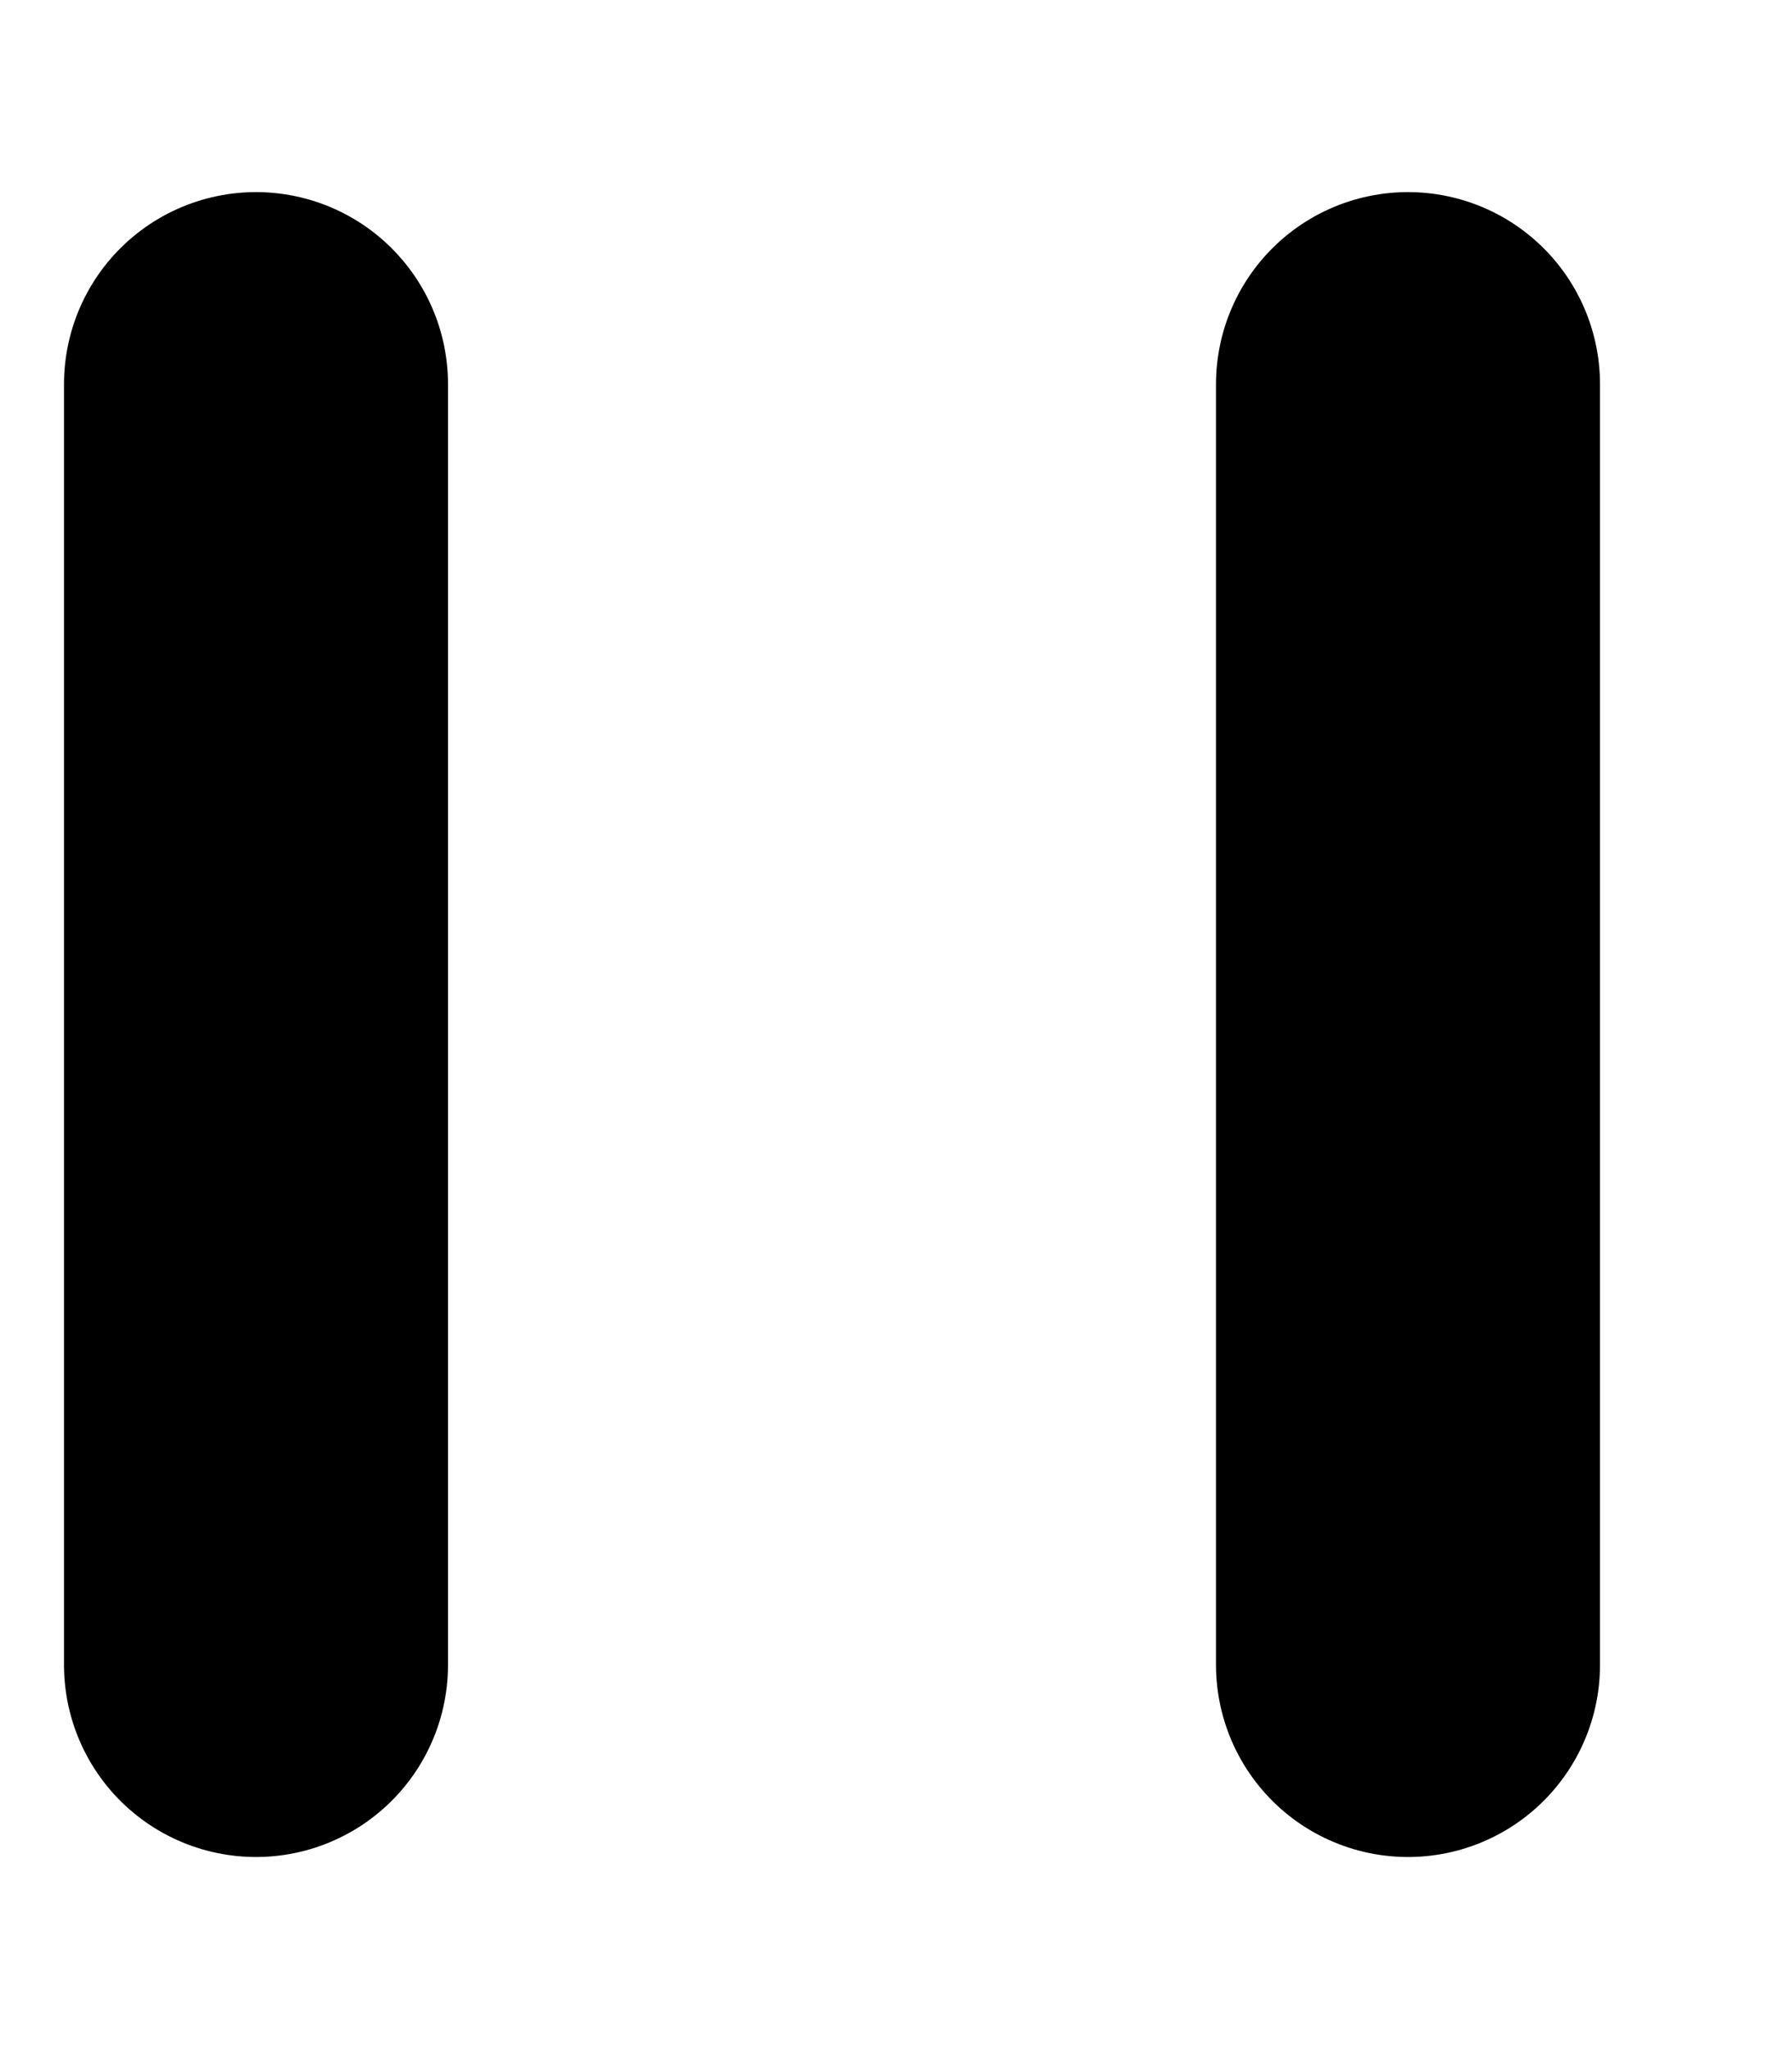 <svg width="7" height="8" viewBox="0 0 7 8" fill="none" xmlns="http://www.w3.org/2000/svg">
<path d="M1 1.5V6.5" stroke="#010000" stroke-width="1.5" stroke-linecap="round"/>
<path d="M5.5 1.5V6.5" stroke="#010000" stroke-width="1.5" stroke-linecap="round"/>
</svg>
